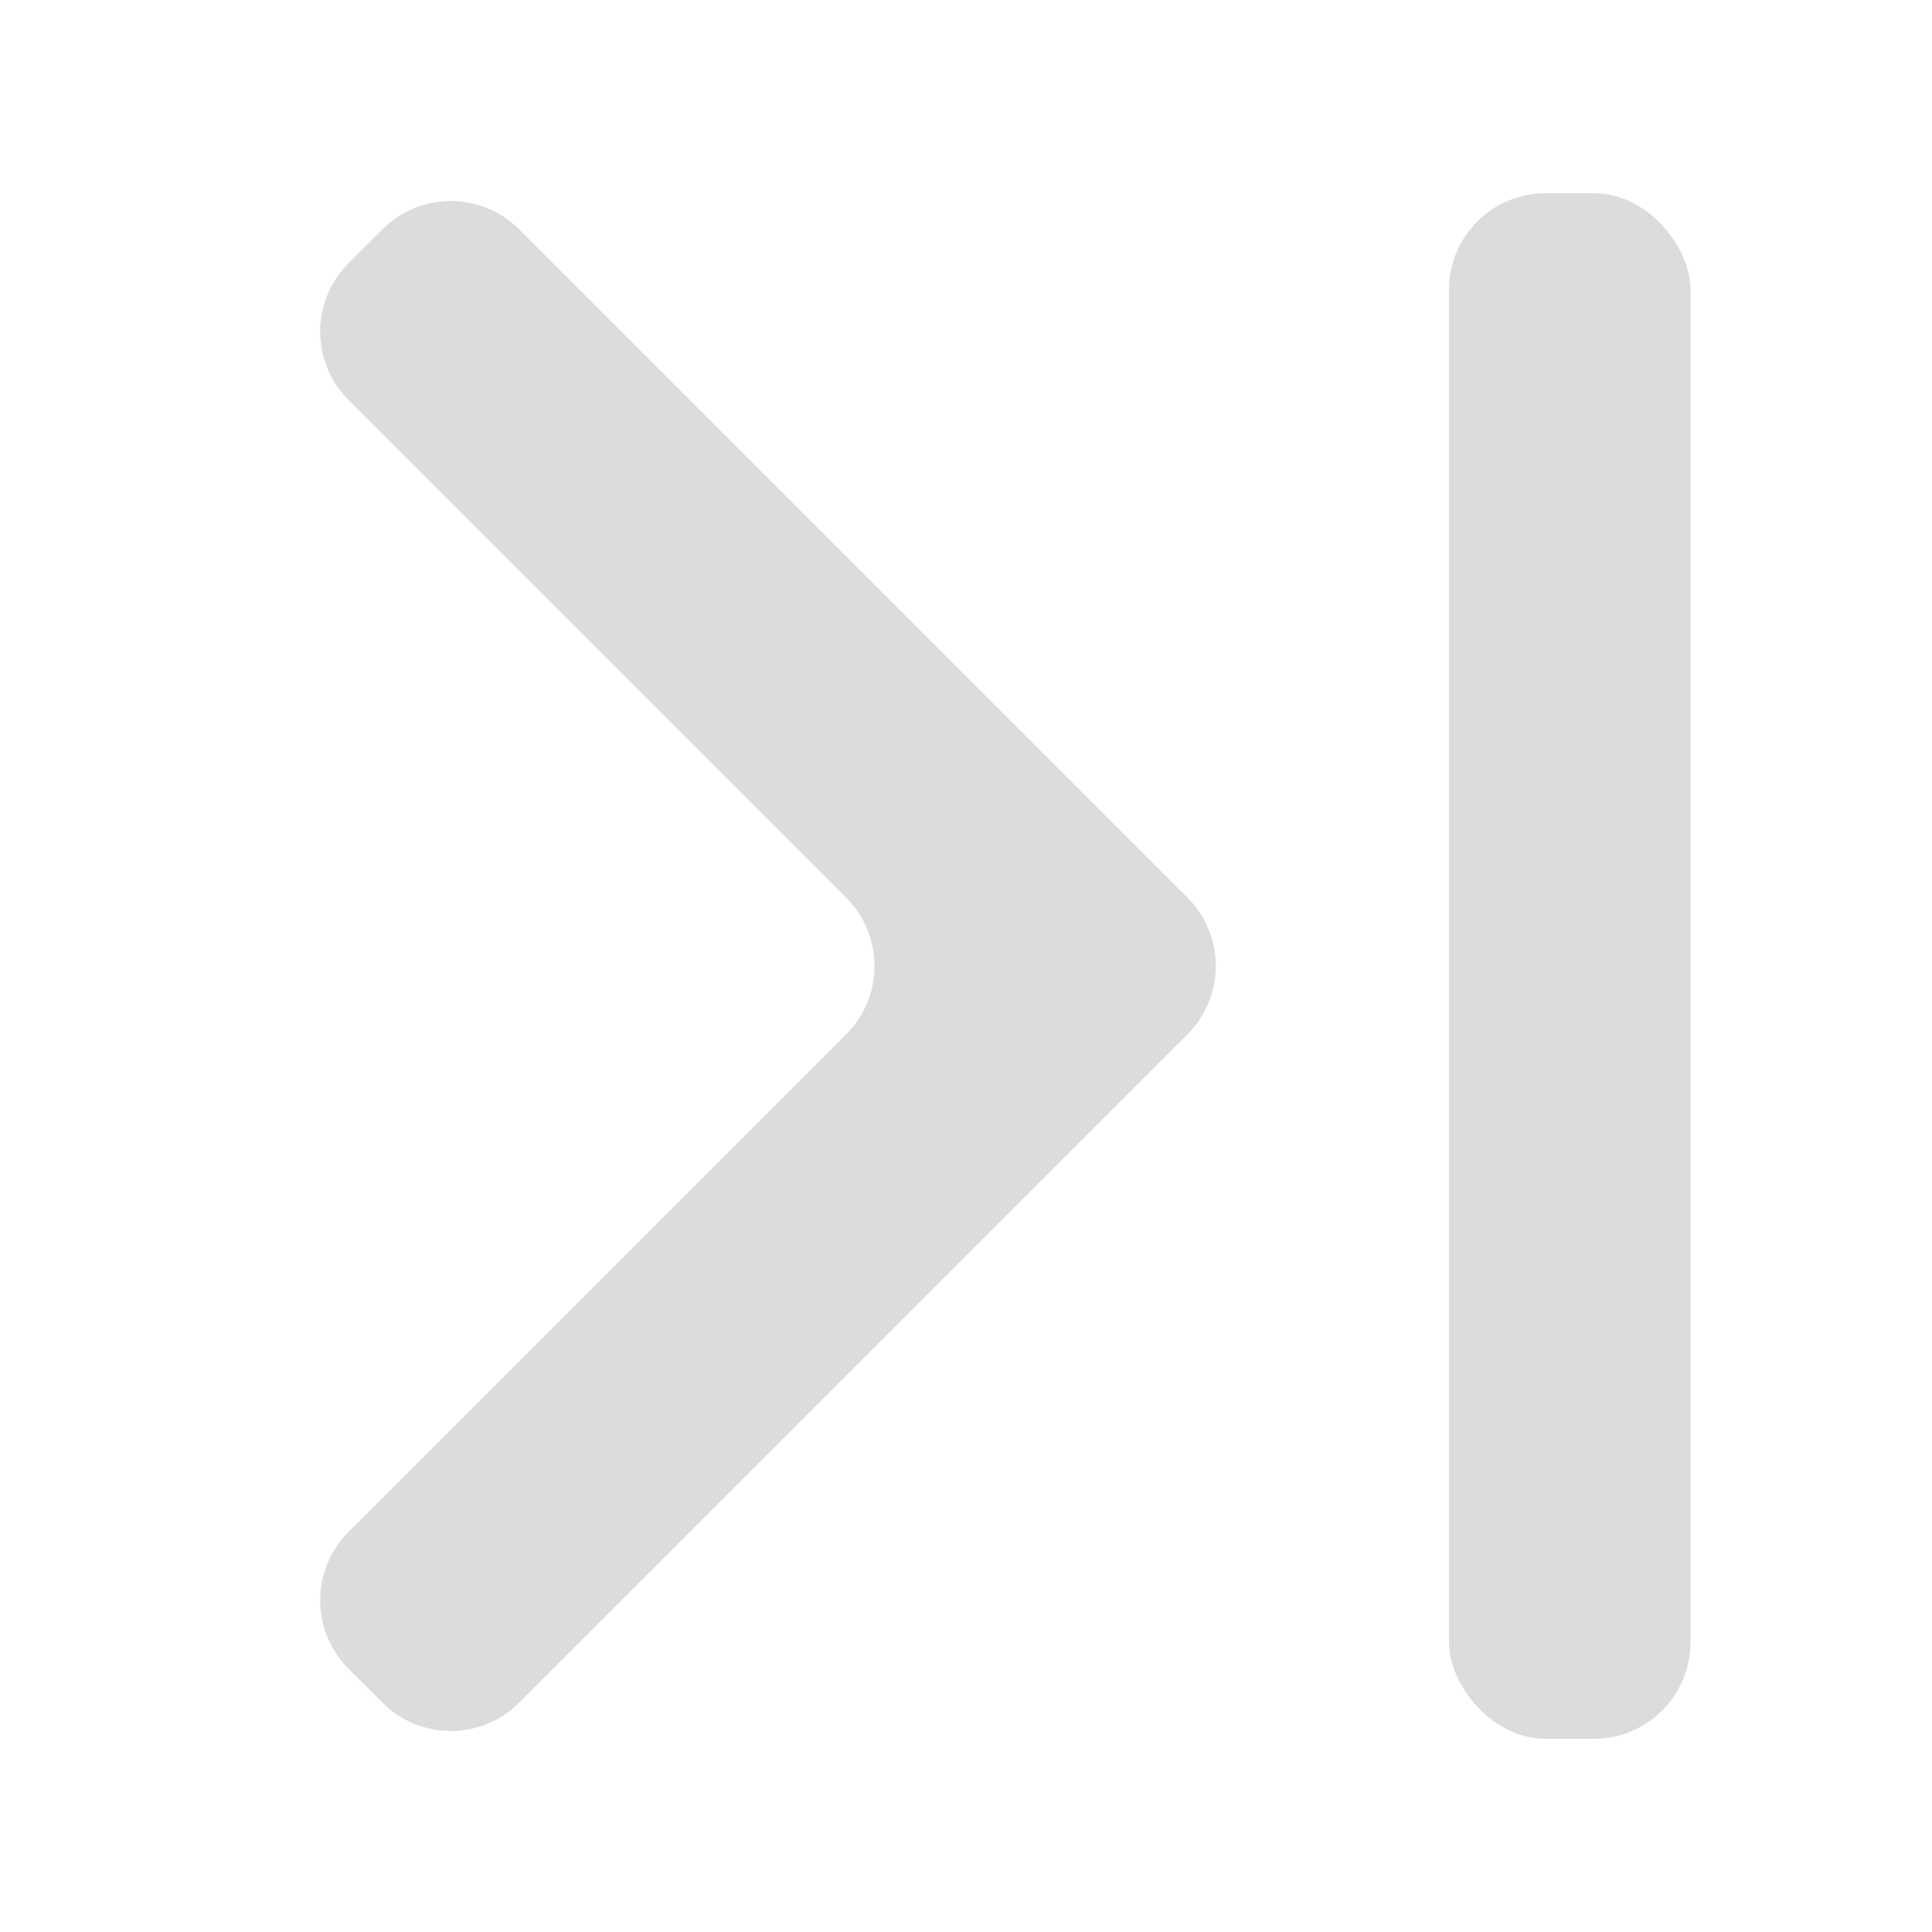 <svg width="20" height="20" viewBox="0 0 20 20" fill="none" xmlns="http://www.w3.org/2000/svg">
<g clip-path="url(#clip0_1201_2011)">
<path d="M3.607 2.726C3.217 3.117 3.217 3.75 3.607 4.14L8.76 9.293C9.15 9.683 9.15 10.316 8.76 10.707L3.607 15.86C3.217 16.25 3.217 16.883 3.607 17.274L3.96 17.626C4.35 18.017 4.983 18.017 5.374 17.626L12.293 10.707C12.683 10.316 12.683 9.683 12.293 9.293L5.374 2.374C4.983 1.983 4.35 1.983 3.96 2.374L3.607 2.726Z" fill="#DCDCDC"/>
<rect x="15" y="2" width="2.5" height="16" rx="1" fill="#DCDCDC"/>
</g>
<defs>
<clipPath id="clip0_1201_2011">
<rect width="20" height="20" fill="white"/>
</clipPath>
</defs>
</svg>
